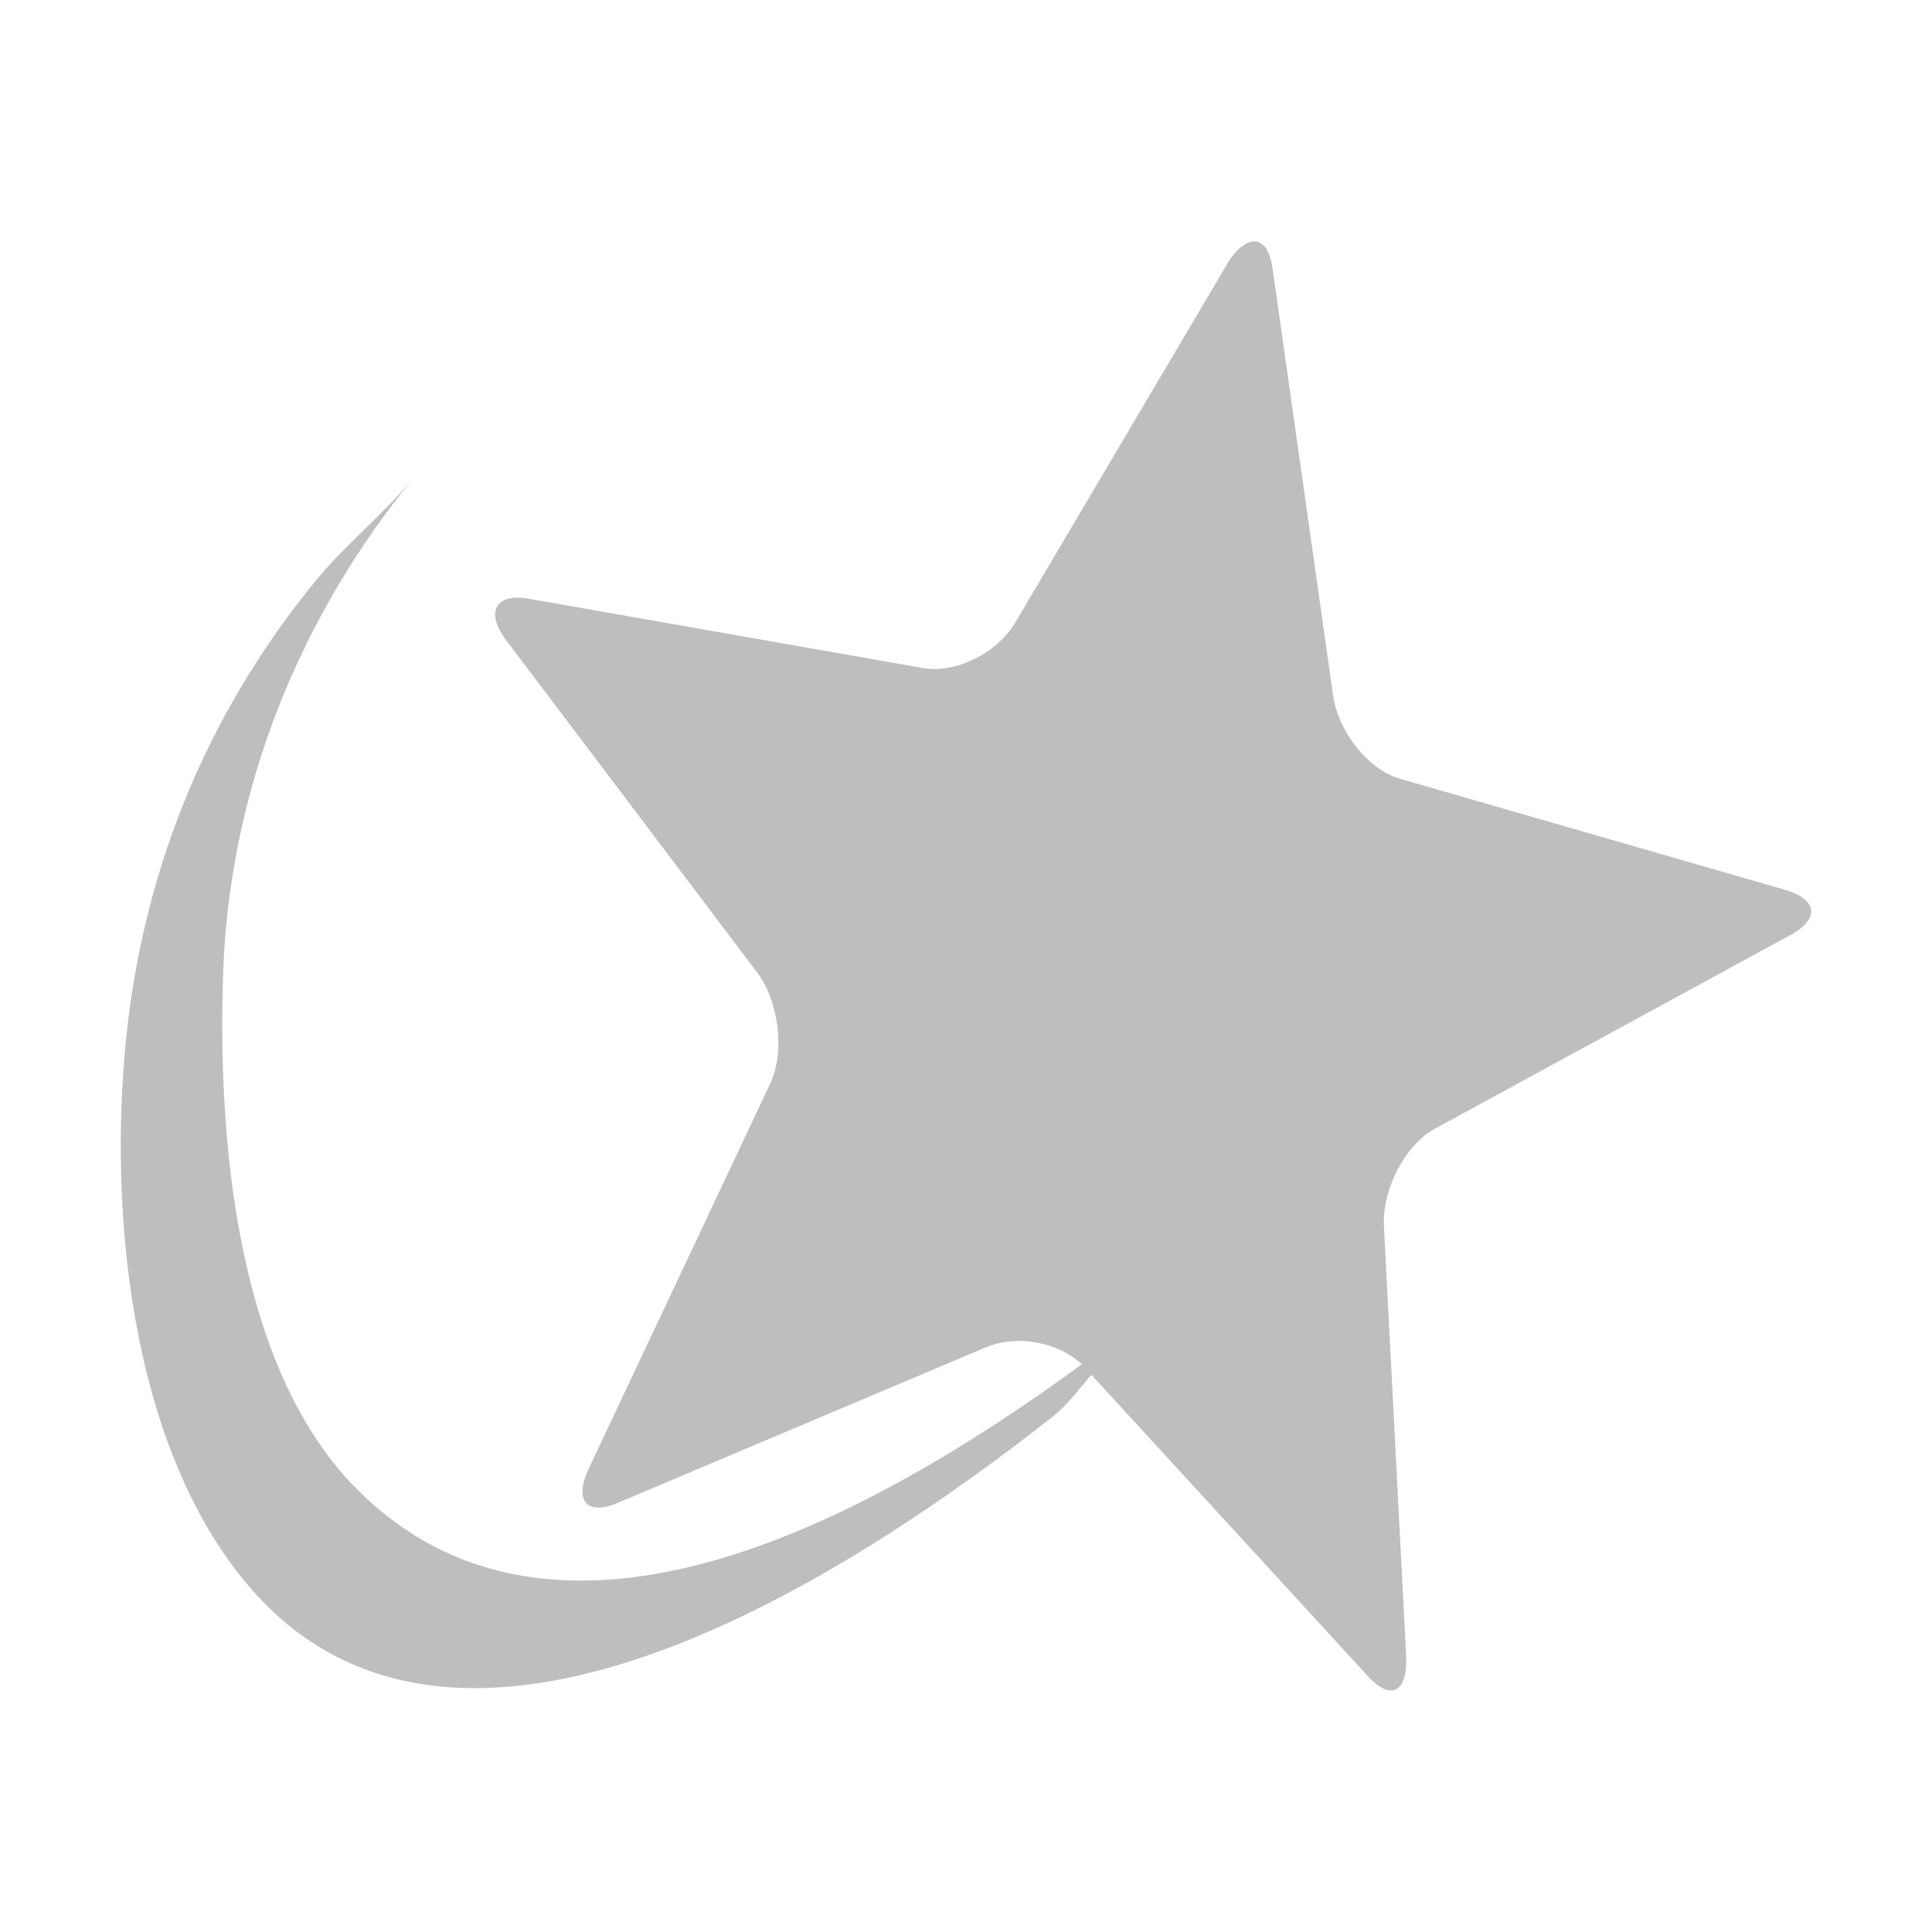 <svg width="16" height="16" version="1.1" xmlns="http://www.w3.org/2000/svg">
	<path d="m10.407 2.002c-.064-.015-.162.046-.237.172l-1.764 2.985c-0.15.251-.491.421-.764.373l-3.266-.574c-.274-.048-.359.112-.184.344l2.081 2.755c.174.233.232.651.105.918l-1.501 3.185c-.126.267-.02.395.237.287l3.055-1.291c.245-.103.589-.047.79.143-1.719 1.256-4.359 2.731-6.031 1.005-.974-1.006-1.127-2.887-1.08-4.247.053-1.54.643-2.96 1.58-4.104-.254.31-.562.55-.817.861-.913 1.114-1.456 2.448-1.58 3.931-.121 1.45.09 3.318 1.054 4.419 1.775 2.027 5.081-.21 6.637-1.435.116-.091.217-.229.316-.344l2.291 2.497c.195.213.331.127.316-.172l-.184-3.558c-.015-.299.174-.669.421-.804l2.95-1.607c.247-.136.215-.296-.053-.373l-3.186-.919c-.267-.077-.510-.393-.553-.689l-0.5-3.529c-.021-.148-.068-.215-.132-.23z" fill="#bebebe"/>
</svg>
